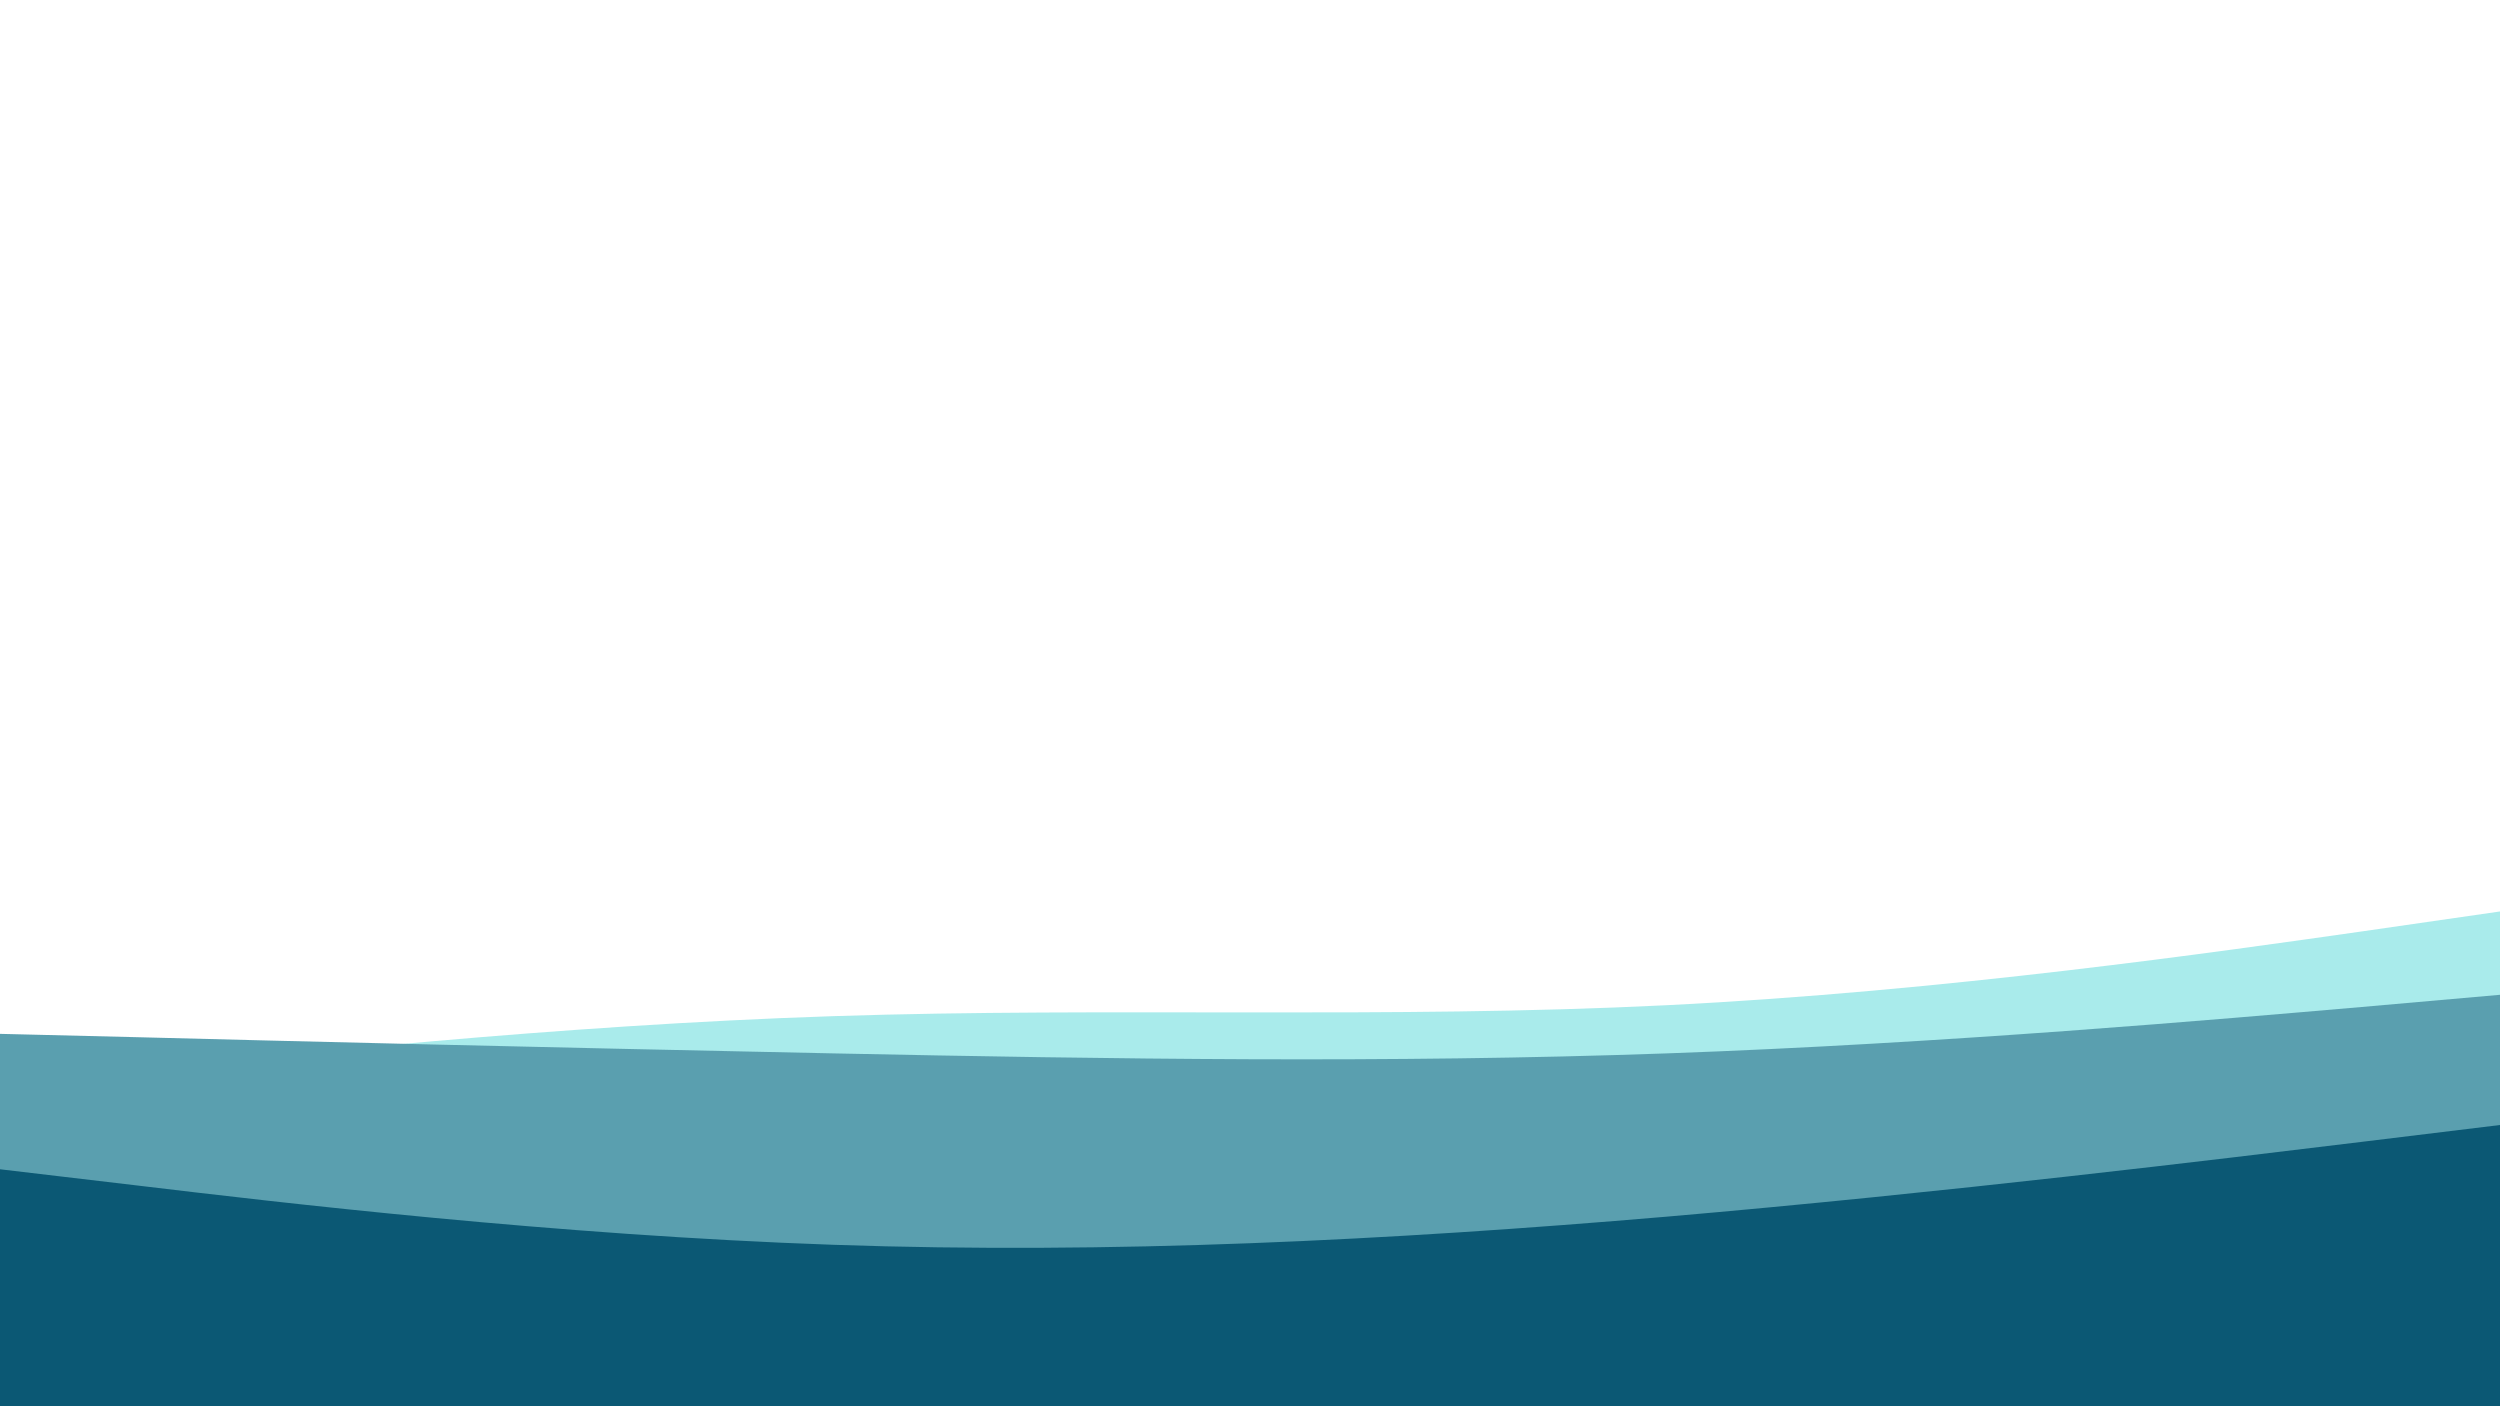 <svg id="visual" viewBox="0 0 960 540" width="960" height="540" xmlns="http://www.w3.org/2000/svg" xmlns:xlink="http://www.w3.org/1999/xlink" version="1.1"><path d="M0 417L53.3 411.2C106.7 405.3 213.3 393.7 320 390.2C426.7 386.7 533.3 391.3 640 386C746.7 380.7 853.3 365.3 906.7 357.7L960 350L960 541L906.7 541C853.3 541 746.7 541 640 541C533.3 541 426.7 541 320 541C213.3 541 106.7 541 53.3 541L0 541Z" fill="#a9ebeb"></path><path d="M0 397L53.3 398.3C106.7 399.7 213.3 402.3 320 404.5C426.7 406.7 533.3 408.3 640 404.5C746.7 400.7 853.3 391.3 906.7 386.7L960 382L960 541L906.7 541C853.3 541 746.7 541 640 541C533.3 541 426.7 541 320 541C213.3 541 106.7 541 53.3 541L0 541Z" fill="#5a9faf"></path><path d="M0 449L53.3 455.3C106.7 461.7 213.3 474.3 320 478C426.7 481.7 533.3 476.3 640 467.2C746.7 458 853.3 445 906.7 438.5L960 432L960 541L906.7 541C853.3 541 746.7 541 640 541C533.3 541 426.7 541 320 541C213.3 541 106.7 541 53.3 541L0 541Z" fill="#0b5874"></path></svg>